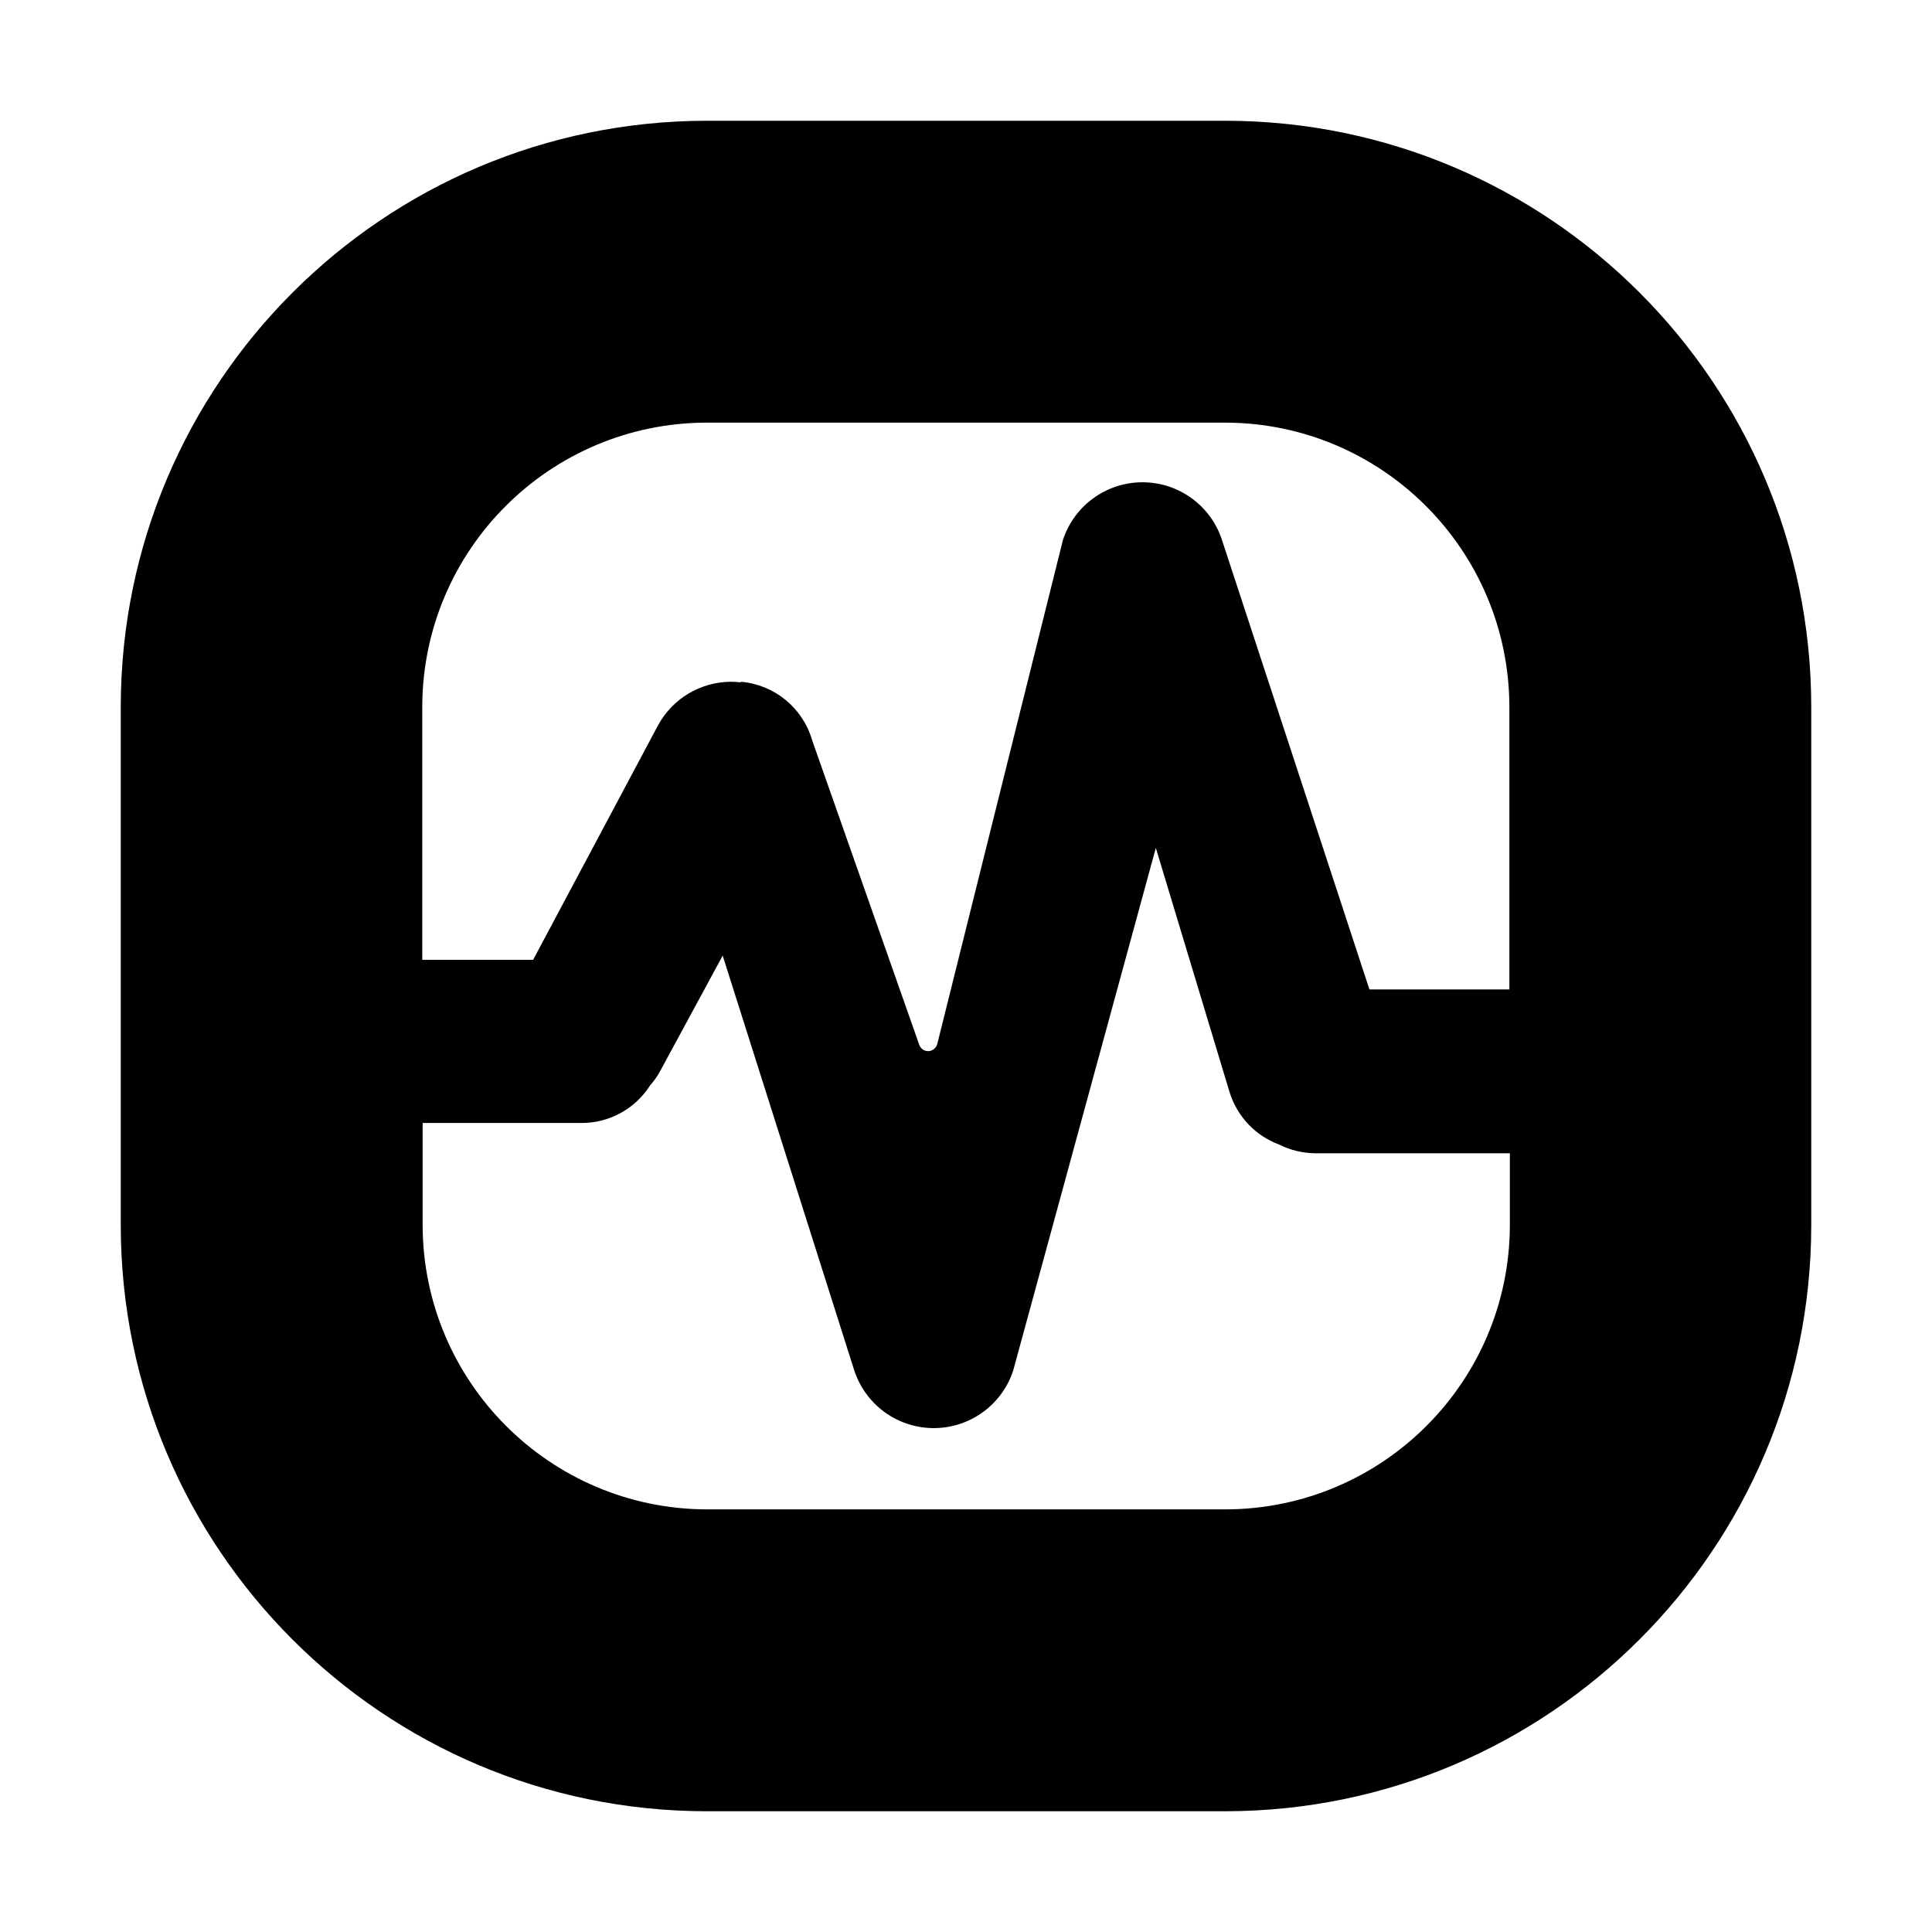 <svg xmlns="http://www.w3.org/2000/svg" width="16" height="16" viewBox="0 0 16 16">
  <path d="M5.85 15c-2.678-.003-4.847-2.173-4.85-4.851v-4.3C1.005 3.172 3.174 1.004 5.851 1h4.3c2.677.004 4.846 2.174 4.849 4.851v4.3c-.004 2.677-2.173 4.845-4.85 4.849h-4.3zM3.5 10.146c.003 1.297 1.053 2.349 2.35 2.354h4.3c1.297-.003 2.349-1.052 2.354-2.349v-.6h-1.61c-.104-.001-.207-.025-.3-.072-.195-.072-.345-.229-.409-.427l-.613-2.03-1.182 4.331c-.094.283-.359.474-.657.474h-.008c-.301-.004-.565-.201-.654-.489L5.985 7.914l-.514.949c-.024.046-.054.088-.088.127-.124.194-.338.311-.568.31H3.5v.846zm2.636-4.5c.277.024.511.215.589.482l.888 2.525c.011.032.043.054.077.052.034-.002.063-.026.072-.059l1.041-4.175c.093-.283.356-.475.654-.477.298-.002.564.187.66.469l1.224 3.731H12.5V5.848c-.006-1.295-1.054-2.343-2.349-2.348h-4.3c-1.297.003-2.349 1.052-2.354 2.349v2.1h.918l1.036-1.945c.12-.219.35-.356.6-.358.028 0 .057.002.085.005v-.005z"/>
</svg>